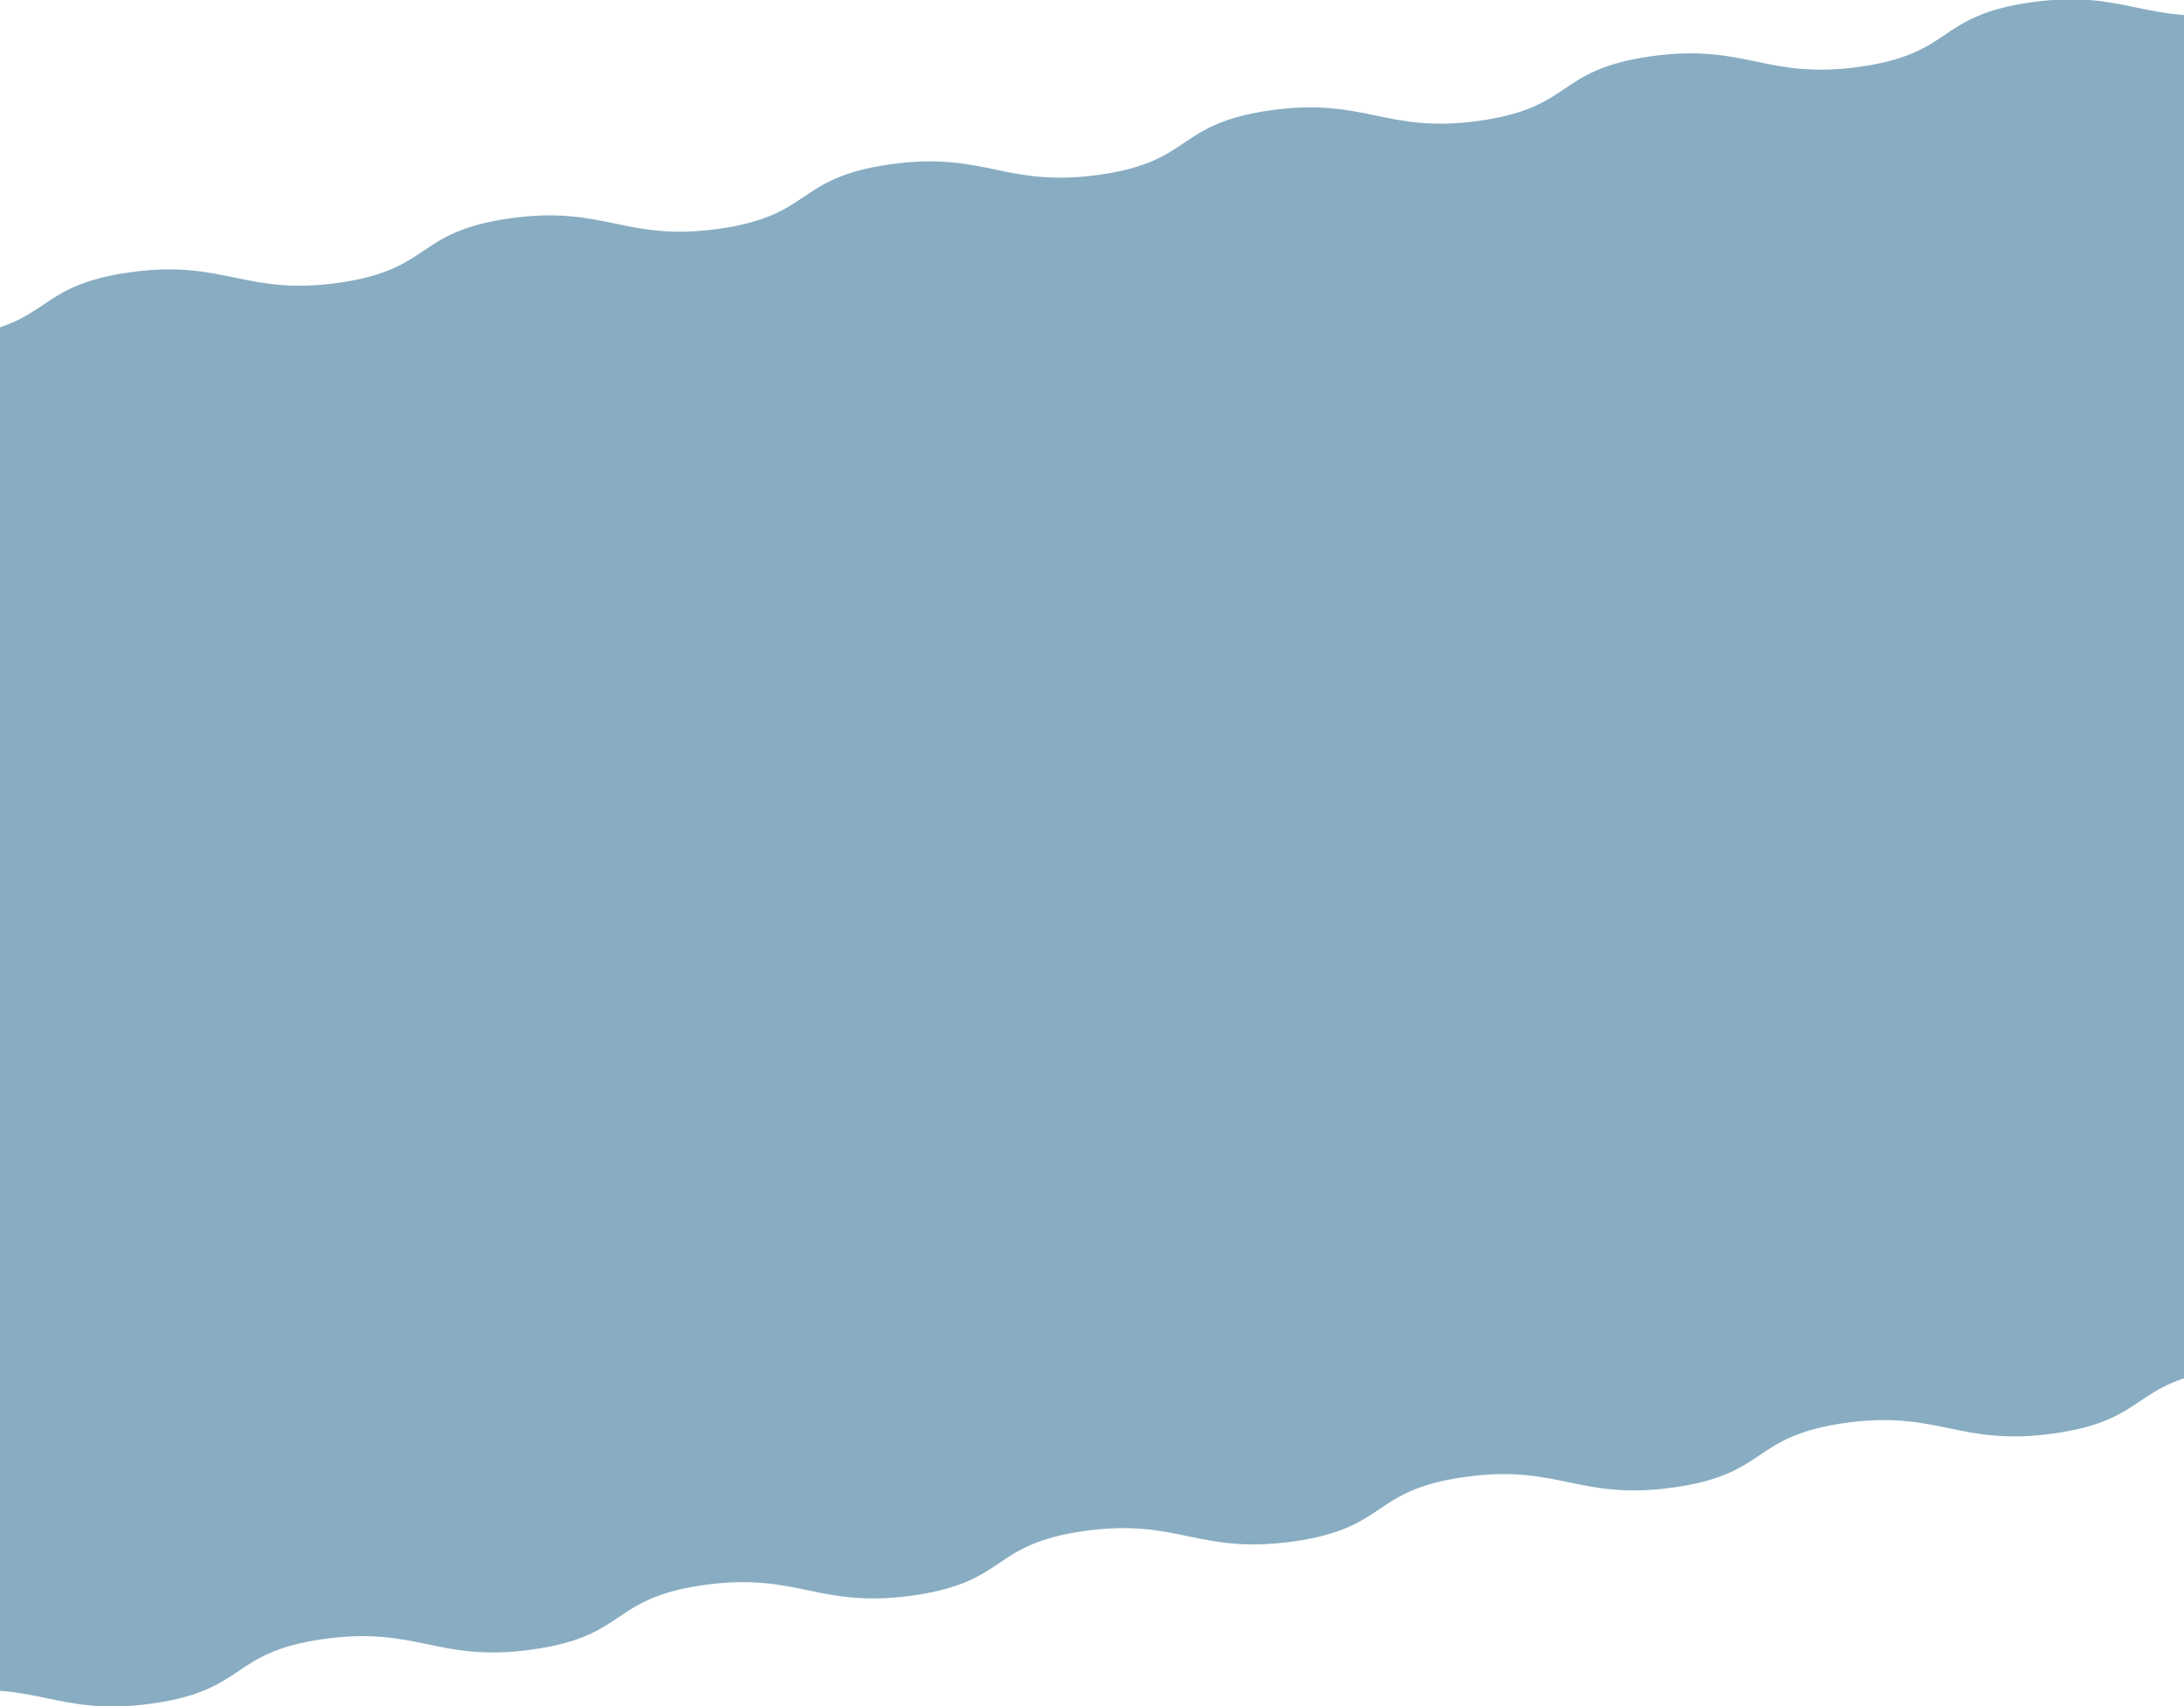 <svg xmlns="http://www.w3.org/2000/svg" xmlns:xlink="http://www.w3.org/1999/xlink" width="1920" height="1500" viewBox="0 0 1920 1500">
  <defs>
    <clipPath id="clip-path">
      <rect id="Rectangle_2217" data-name="Rectangle 2217" width="1920" height="686" fill="#fff"/>
    </clipPath>
  </defs>
  <g id="Group_781" data-name="Group 781" transform="translate(2904 -1242.273)">
    <g id="Group_780" data-name="Group 780" transform="translate(-2904 1242.273)">
      <g id="Mask_Group_21" data-name="Mask Group 21" transform="translate(0 0)" clip-path="url(#clip-path)">
        <path id="Path_726" data-name="Path 726" d="M2237.779,913.241H247.364v-561.9h0c41.447-5.887,58.434-17.194,74.653-28.116,16.441-11.07,33.439-22.516,75.589-28.5s67.938-.616,92.873,4.577c24.6,5.123,50.041,10.424,91.492,4.536s58.217-17.181,74.438-28.1c16.439-11.07,33.437-22.517,75.585-28.5s67.932-.615,92.864,4.577c24.6,5.124,50.039,10.42,91.488,4.536s58.217-17.179,74.435-28.1c16.439-11.071,33.437-22.516,75.585-28.5s67.932-.615,92.864,4.577c24.6,5.124,50.041,10.423,91.488,4.536s58.217-17.179,74.435-28.1c16.438-11.07,33.437-22.516,75.585-28.5s67.932-.616,92.864,4.577c24.6,5.124,50.041,10.423,91.484,4.538s58.216-17.179,74.433-28.1c16.439-11.07,33.435-22.516,75.583-28.5s67.93-.615,92.866,4.578c24.6,5.124,50.041,10.421,91.484,4.536s58.212-17.179,74.429-28.1c16.439-11.07,33.435-22.515,75.579-28.5s67.929-.614,92.86,4.579c24.6,5.123,50.037,10.424,91.477,4.538" transform="translate(-284.062 -55.239)" fill="#88adc2"/>
      </g>
      <g id="Mask_Group_22" data-name="Mask Group 22" transform="translate(0 814)" clip-path="url(#clip-path)">
        <path id="Path_727" data-name="Path 727" d="M263.38,54.639H2253.795v561.9h0c-41.447,5.887-58.435,17.194-74.653,28.116-16.441,11.07-33.439,22.516-75.589,28.5s-67.938.616-92.873-4.577c-24.6-5.123-50.041-10.424-91.492-4.536s-58.217,17.181-74.438,28.1c-16.439,11.07-33.437,22.517-75.585,28.5s-67.932.615-92.864-4.577c-24.6-5.125-50.039-10.42-91.488-4.536s-58.217,17.179-74.435,28.1c-16.438,11.071-33.437,22.516-75.585,28.5s-67.932.615-92.864-4.577c-24.6-5.124-50.041-10.423-91.488-4.536s-58.217,17.179-74.435,28.1c-16.439,11.07-33.437,22.516-75.585,28.5s-67.932.616-92.864-4.577c-24.6-5.124-50.041-10.423-91.483-4.538s-58.217,17.179-74.433,28.1c-16.439,11.07-33.435,22.516-75.583,28.5s-67.93.615-92.866-4.578c-24.6-5.124-50.041-10.421-91.484-4.536s-58.212,17.179-74.429,28.1c-16.439,11.07-33.435,22.515-75.579,28.5s-67.929.614-92.86-4.58c-24.6-5.123-50.036-10.424-91.477-4.537" transform="translate(-297.534 -226.914)" fill="#88adc2"/>
      </g>
      <rect id="Rectangle_2219" data-name="Rectangle 2219" width="1920" height="147" transform="translate(0 676.994)" fill="#88adc2"/>
    </g>
  </g>
</svg>
